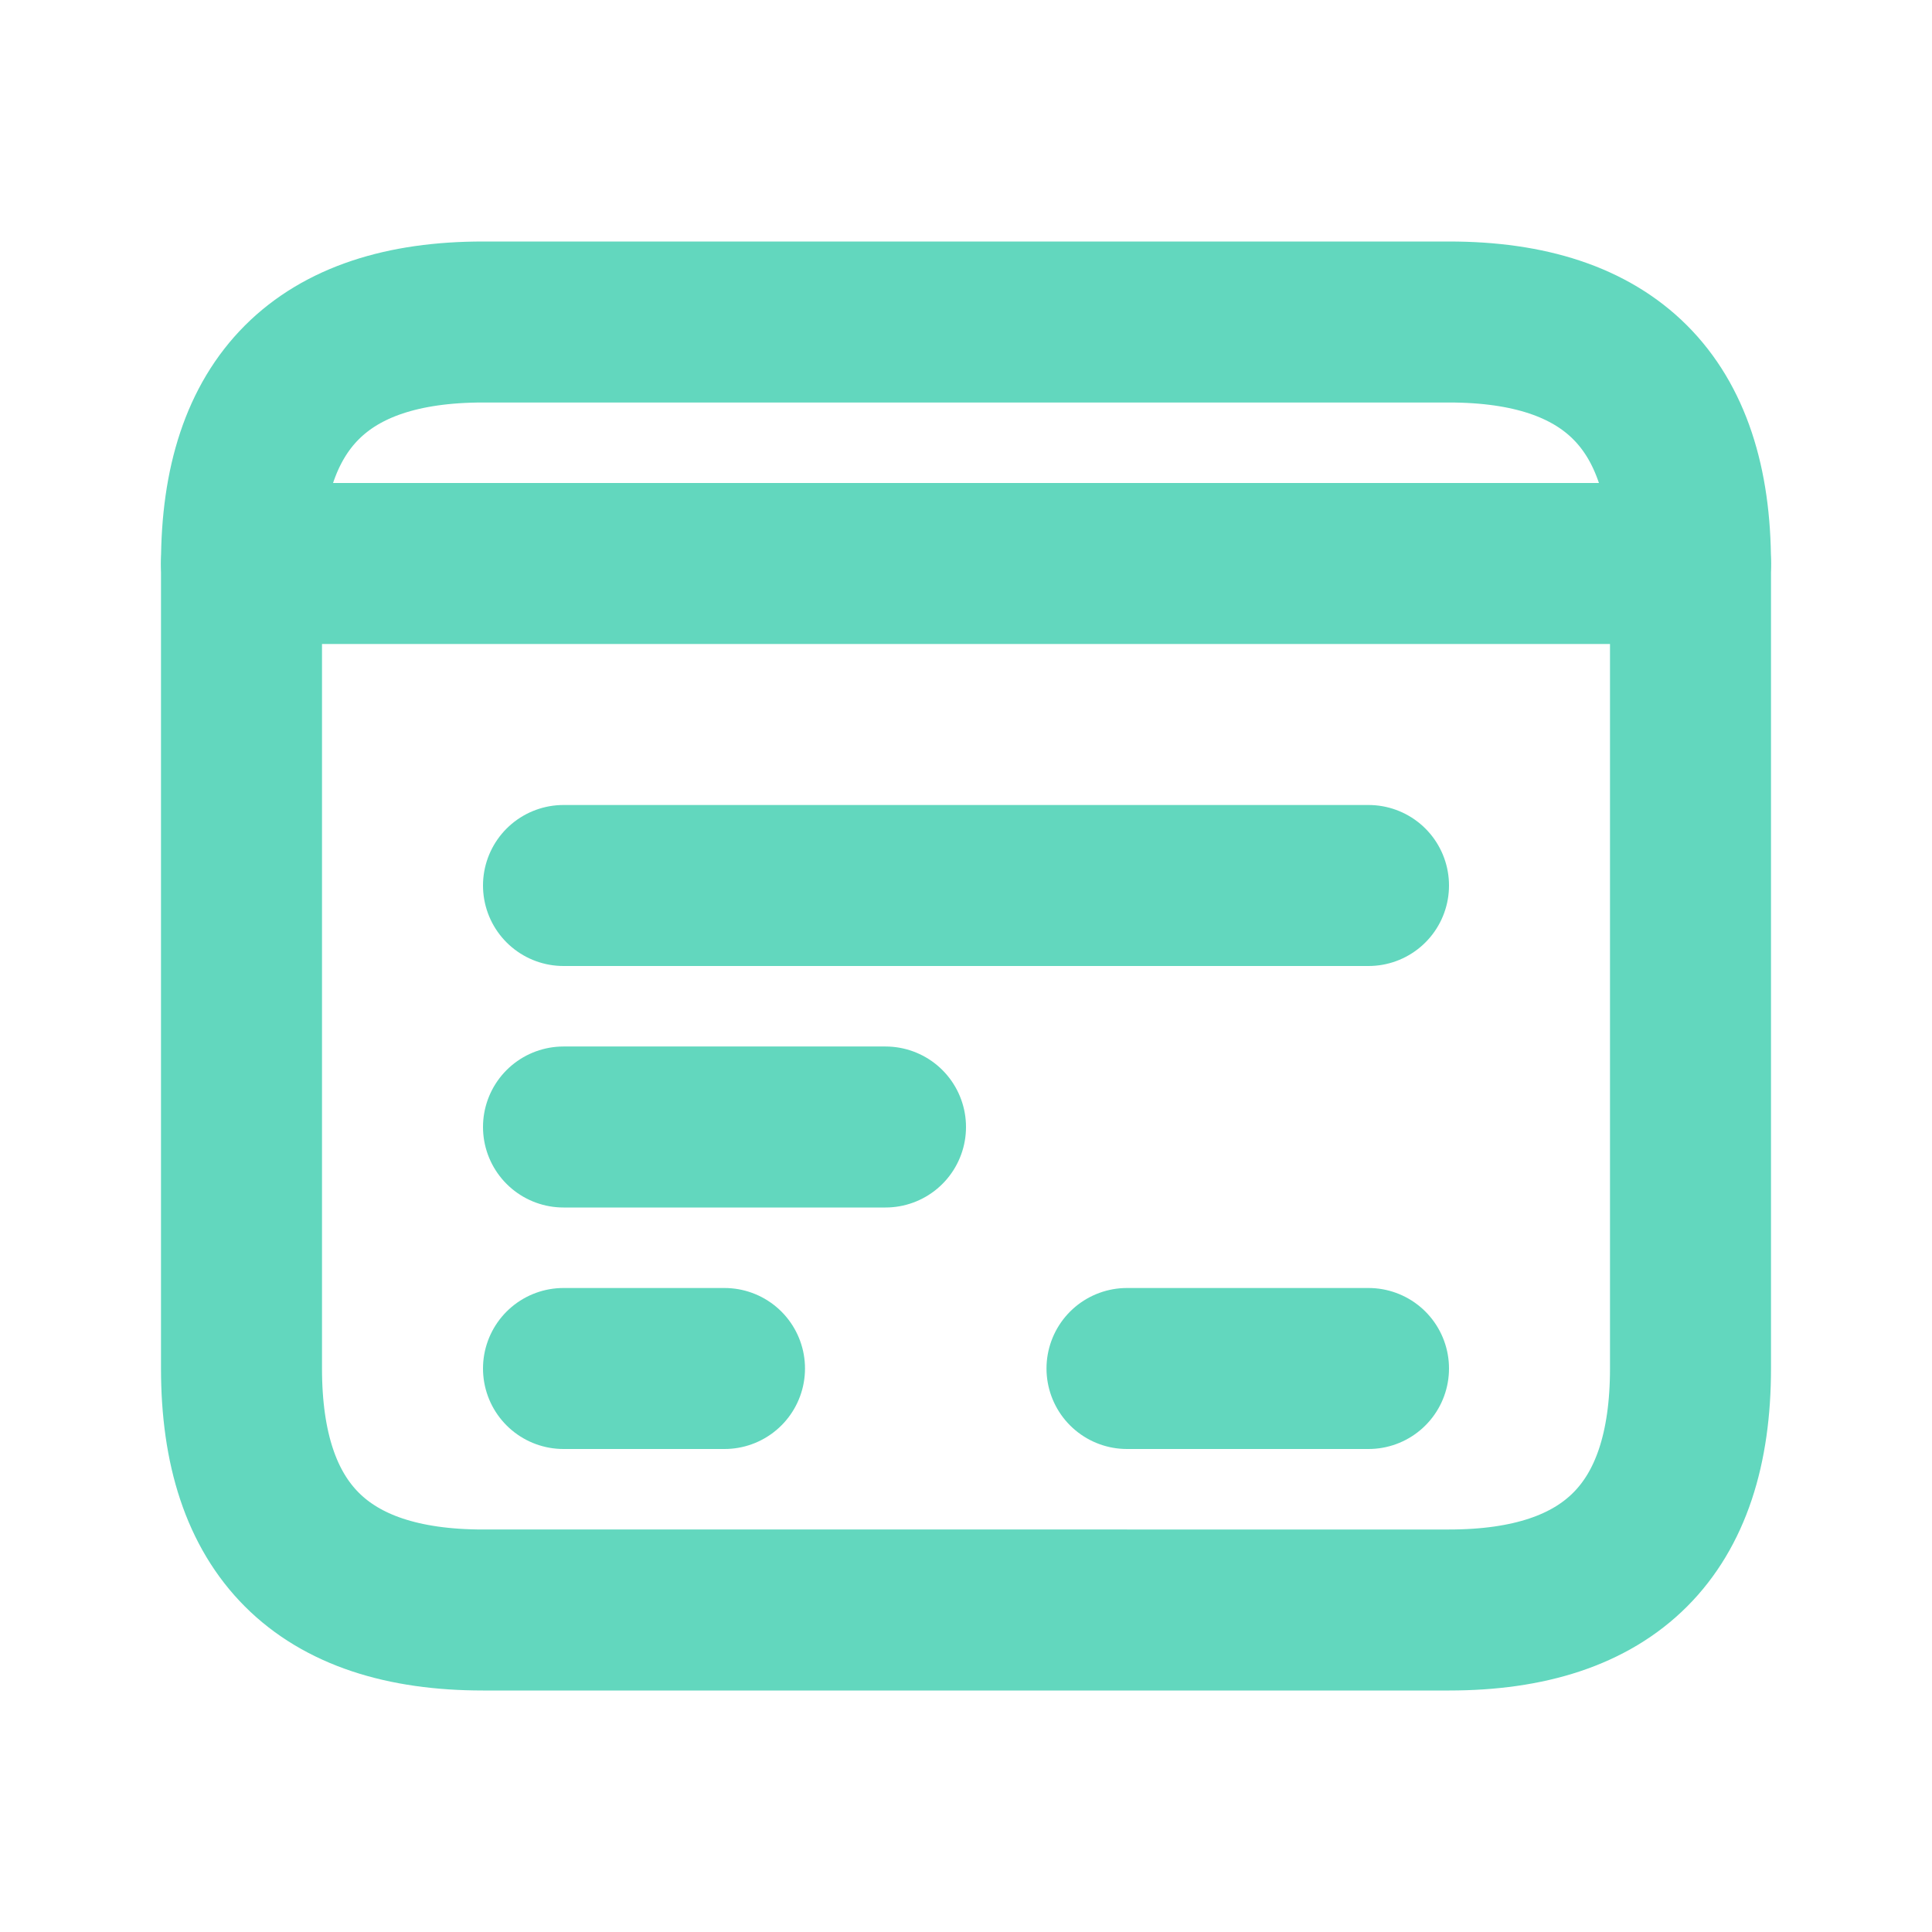 <svg xmlns="http://www.w3.org/2000/svg" width="48" height="48" viewBox="0 0 24 24" fill="none" stroke="#62D7BE" stroke-width="2" stroke-linecap="round" stroke-linejoin="round">
    <path d="M21 7v10c0 2-1 3-3 3H6c-2 0-3-1-3-3V7c0-2 1-3 3-3h12c2 0 3 1 3 3Z"></path>
    <path d="M3 7h18"></path>
    <path d="M7 14h4"></path>
    <path d="M7 11h10"></path>
    <path d="M7 17h2"></path>
    <path d="M14 17h3"></path>
</svg>
